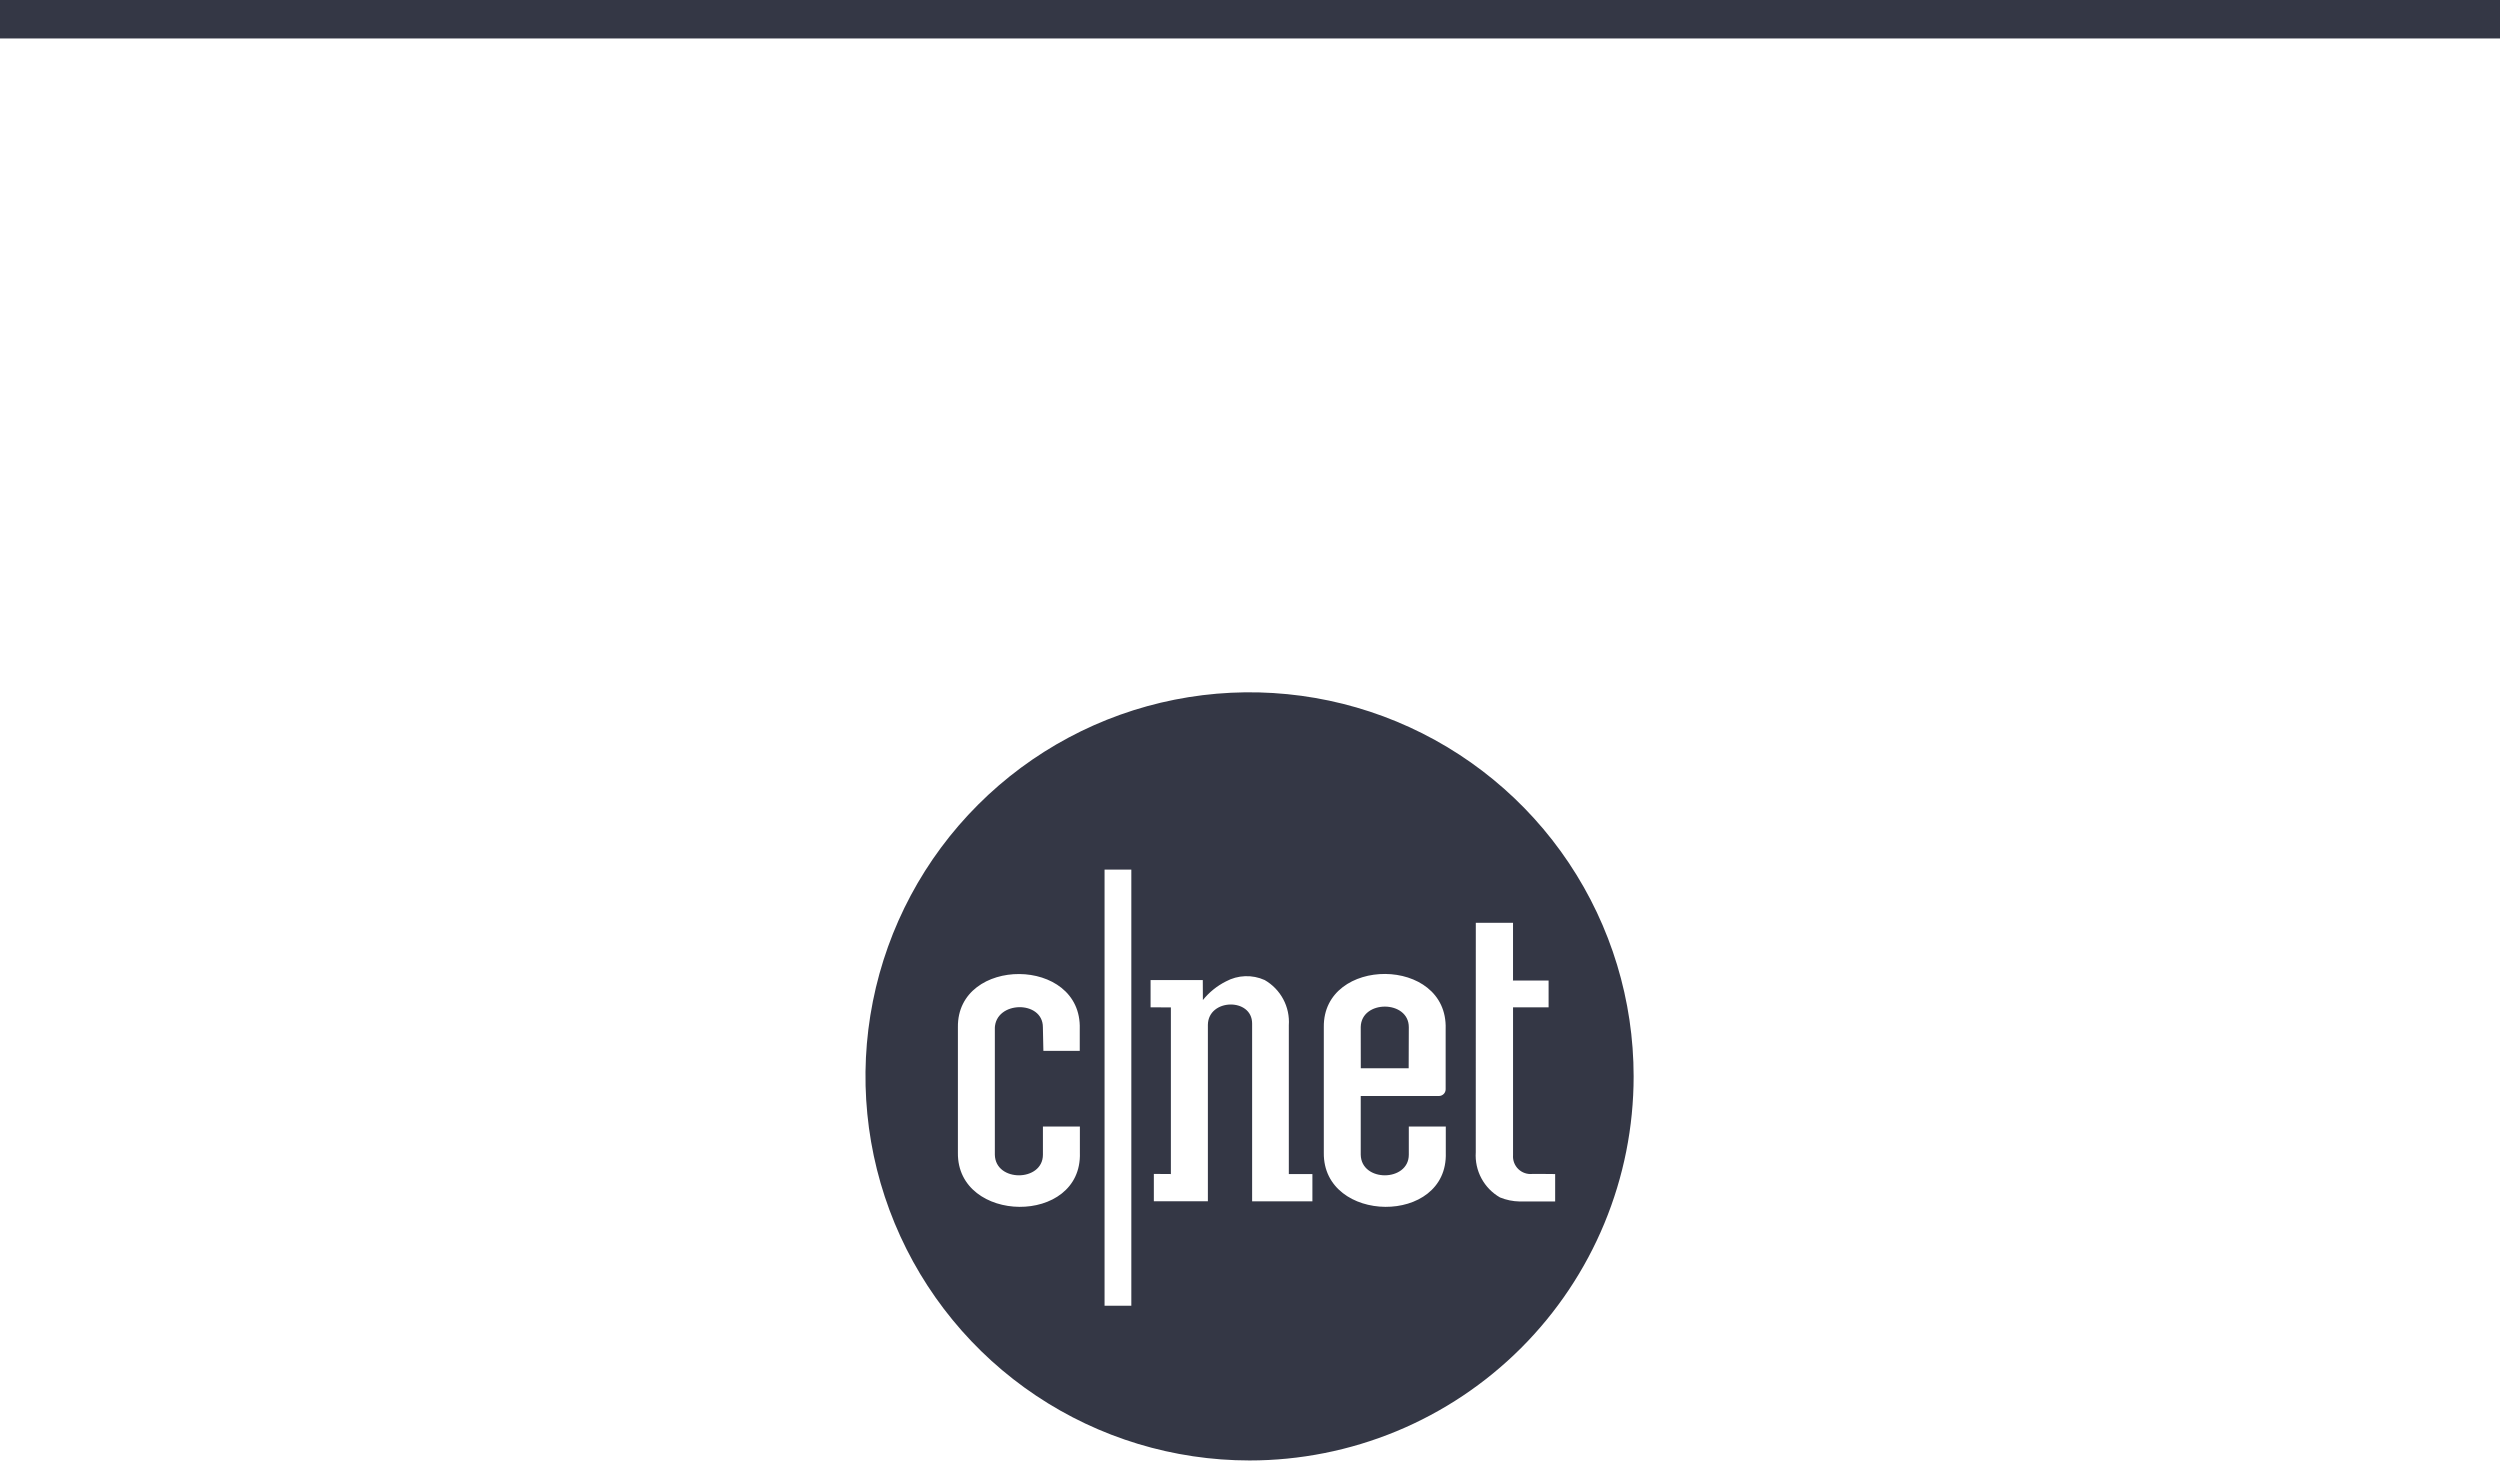 <svg width="130" height="76" viewBox="0 0 130 76" fill="none" xmlns="http://www.w3.org/2000/svg">
<path fill-rule="evenodd" clip-rule="evenodd" d="M57.437 67.898H58.829V45.221H57.437V67.898ZM64.974 75.944C61.024 75.943 57.163 74.771 53.879 72.576C50.595 70.381 48.036 67.262 46.524 63.612C45.013 59.963 44.618 55.947 45.389 52.073C46.16 48.199 48.062 44.641 50.856 41.848C53.649 39.055 57.208 37.153 61.082 36.383C64.956 35.613 68.971 36.008 72.621 37.52C76.27 39.032 79.389 41.592 81.583 44.876C83.778 48.16 84.949 52.022 84.949 55.971C84.949 58.594 84.432 61.192 83.428 63.615C82.424 66.038 80.953 68.24 79.098 70.095C77.243 71.949 75.041 73.42 72.618 74.424C70.194 75.427 67.597 75.944 64.974 75.944ZM51.73 53.48C51.754 52.038 54.23 51.995 54.23 53.413L54.256 54.644H56.147V53.507C56.267 49.712 49.763 49.715 49.811 53.413V59.944C49.763 63.644 56.273 63.743 56.154 59.944V58.578H54.232V60.044C54.232 61.462 51.757 61.486 51.732 60.044V53.413L51.73 53.48ZM62.55 52.002L62.545 50.962H59.83V52.38L60.886 52.386V61.05L60 61.044V62.465H62.81V53.221V53.286C62.832 51.917 65.11 51.874 65.11 53.221V62.469H68.245V61.051H67.019V53.313C67.051 52.843 66.951 52.373 66.729 51.958C66.506 51.542 66.172 51.197 65.763 50.962C65.444 50.818 65.096 50.749 64.746 50.762C64.396 50.774 64.054 50.868 63.746 51.035C63.283 51.268 62.875 51.598 62.55 52.002V52.002ZM76.74 59.916C76.709 60.386 76.81 60.856 77.033 61.272C77.256 61.688 77.591 62.033 78 62.267C78.325 62.4 78.672 62.471 79.023 62.477C79.336 62.477 80.868 62.477 80.868 62.477V61.051C80.868 61.051 80.094 61.041 79.685 61.045C79.552 61.059 79.418 61.044 79.291 61C79.165 60.957 79.049 60.886 78.953 60.793C78.857 60.7 78.783 60.587 78.735 60.462C78.688 60.337 78.668 60.203 78.678 60.069V52.394V52.382H80.527V50.986H78.67L78.677 50.962V47.984H76.742L76.74 59.916ZM73.258 58.578V60.044C73.258 61.462 70.785 61.486 70.758 60.044V56.992H74.82C74.866 56.993 74.912 56.984 74.955 56.966C74.998 56.948 75.037 56.922 75.07 56.89C75.103 56.857 75.129 56.818 75.147 56.776C75.165 56.733 75.174 56.687 75.174 56.641V53.502C75.294 49.708 68.79 49.711 68.838 53.408V59.944C68.79 63.644 75.3 63.743 75.181 59.944V58.578H73.258ZM70.758 53.404C70.788 51.983 73.258 51.995 73.258 53.413L73.251 55.551H70.761L70.758 53.404Z" fill="#343745"/>
<path d="M130 0H0V2H130V0Z" fill="#343745"/>
</svg>
